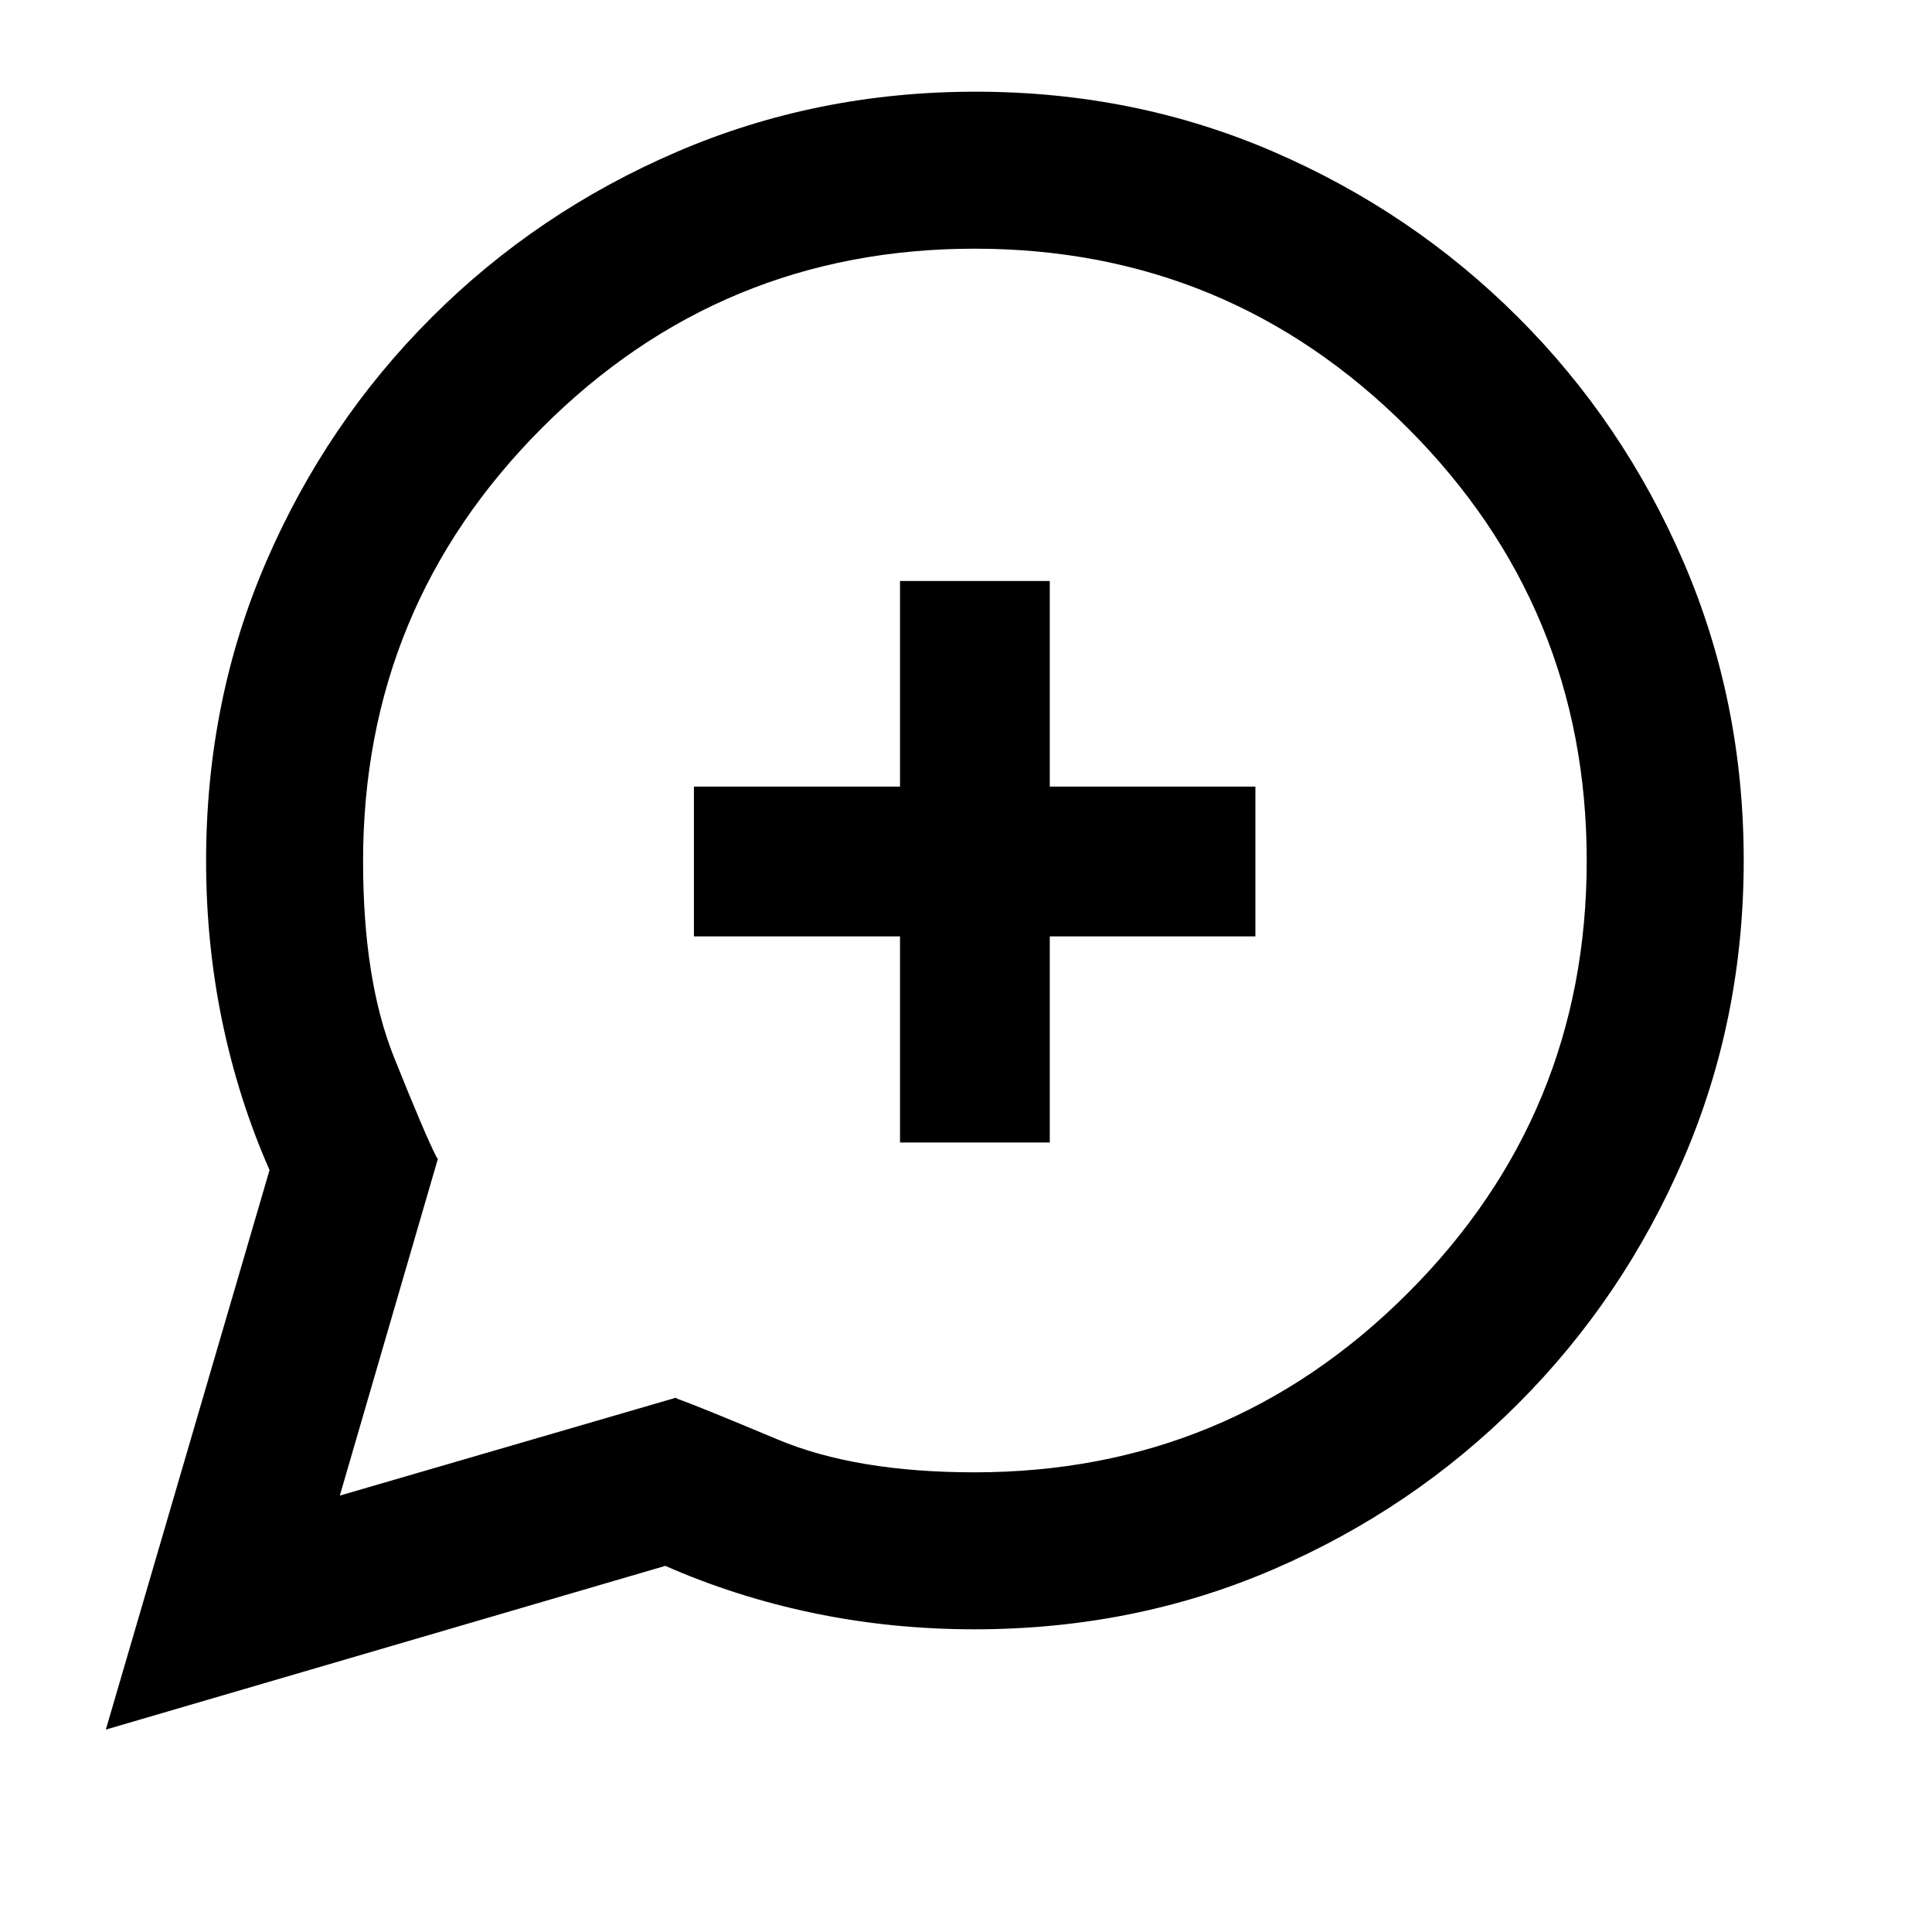 <svg xmlns="http://www.w3.org/2000/svg" height="20" viewBox="0 -960 960 960" width="20"><path d="m52.59-100.59 81.34-278q-15.5-35.24-23.51-73.89-8.01-38.66-8.01-79.71 0-79.58 29.86-148.71 29.86-69.13 82.3-121.49 52.43-52.35 121.85-82.2 69.42-29.85 148.34-29.85 79.02 0 148.05 29.85 69.04 29.85 121.47 82.2 52.43 52.34 82.29 121.7 29.87 69.35 29.87 148.2 0 78.86-29.85 148.17-29.85 69.32-82.2 121.75-52.36 52.44-121.49 82.3t-148.71 29.86q-41.05 0-79.71-8.01-38.65-8.01-73.89-23.51l-278 81.34Zm116.26-116.26 166.74-48.56q-.25-.24.44.12.7.36.4.29 10.83 3.83 49.83 20.21 38.99 16.38 97.96 16.38 126.15 0 215.18-88.92 89.03-88.91 89.03-214.97 0-126.07-89.03-215.1t-215.1-89.03q-126.06 0-214.97 89.03-88.92 89.03-88.92 215.35 0 59.01 15.38 97.41t21.14 49.66q.24.25.48.59.24.34 0 .8l-48.56 166.74ZM447.22-392.3h74.41v-102.42H623.8v-74.41H521.63V-671.3h-74.41v102.17H344.8v74.41h102.42v102.42Zm31.56-134.48Z"/></svg>